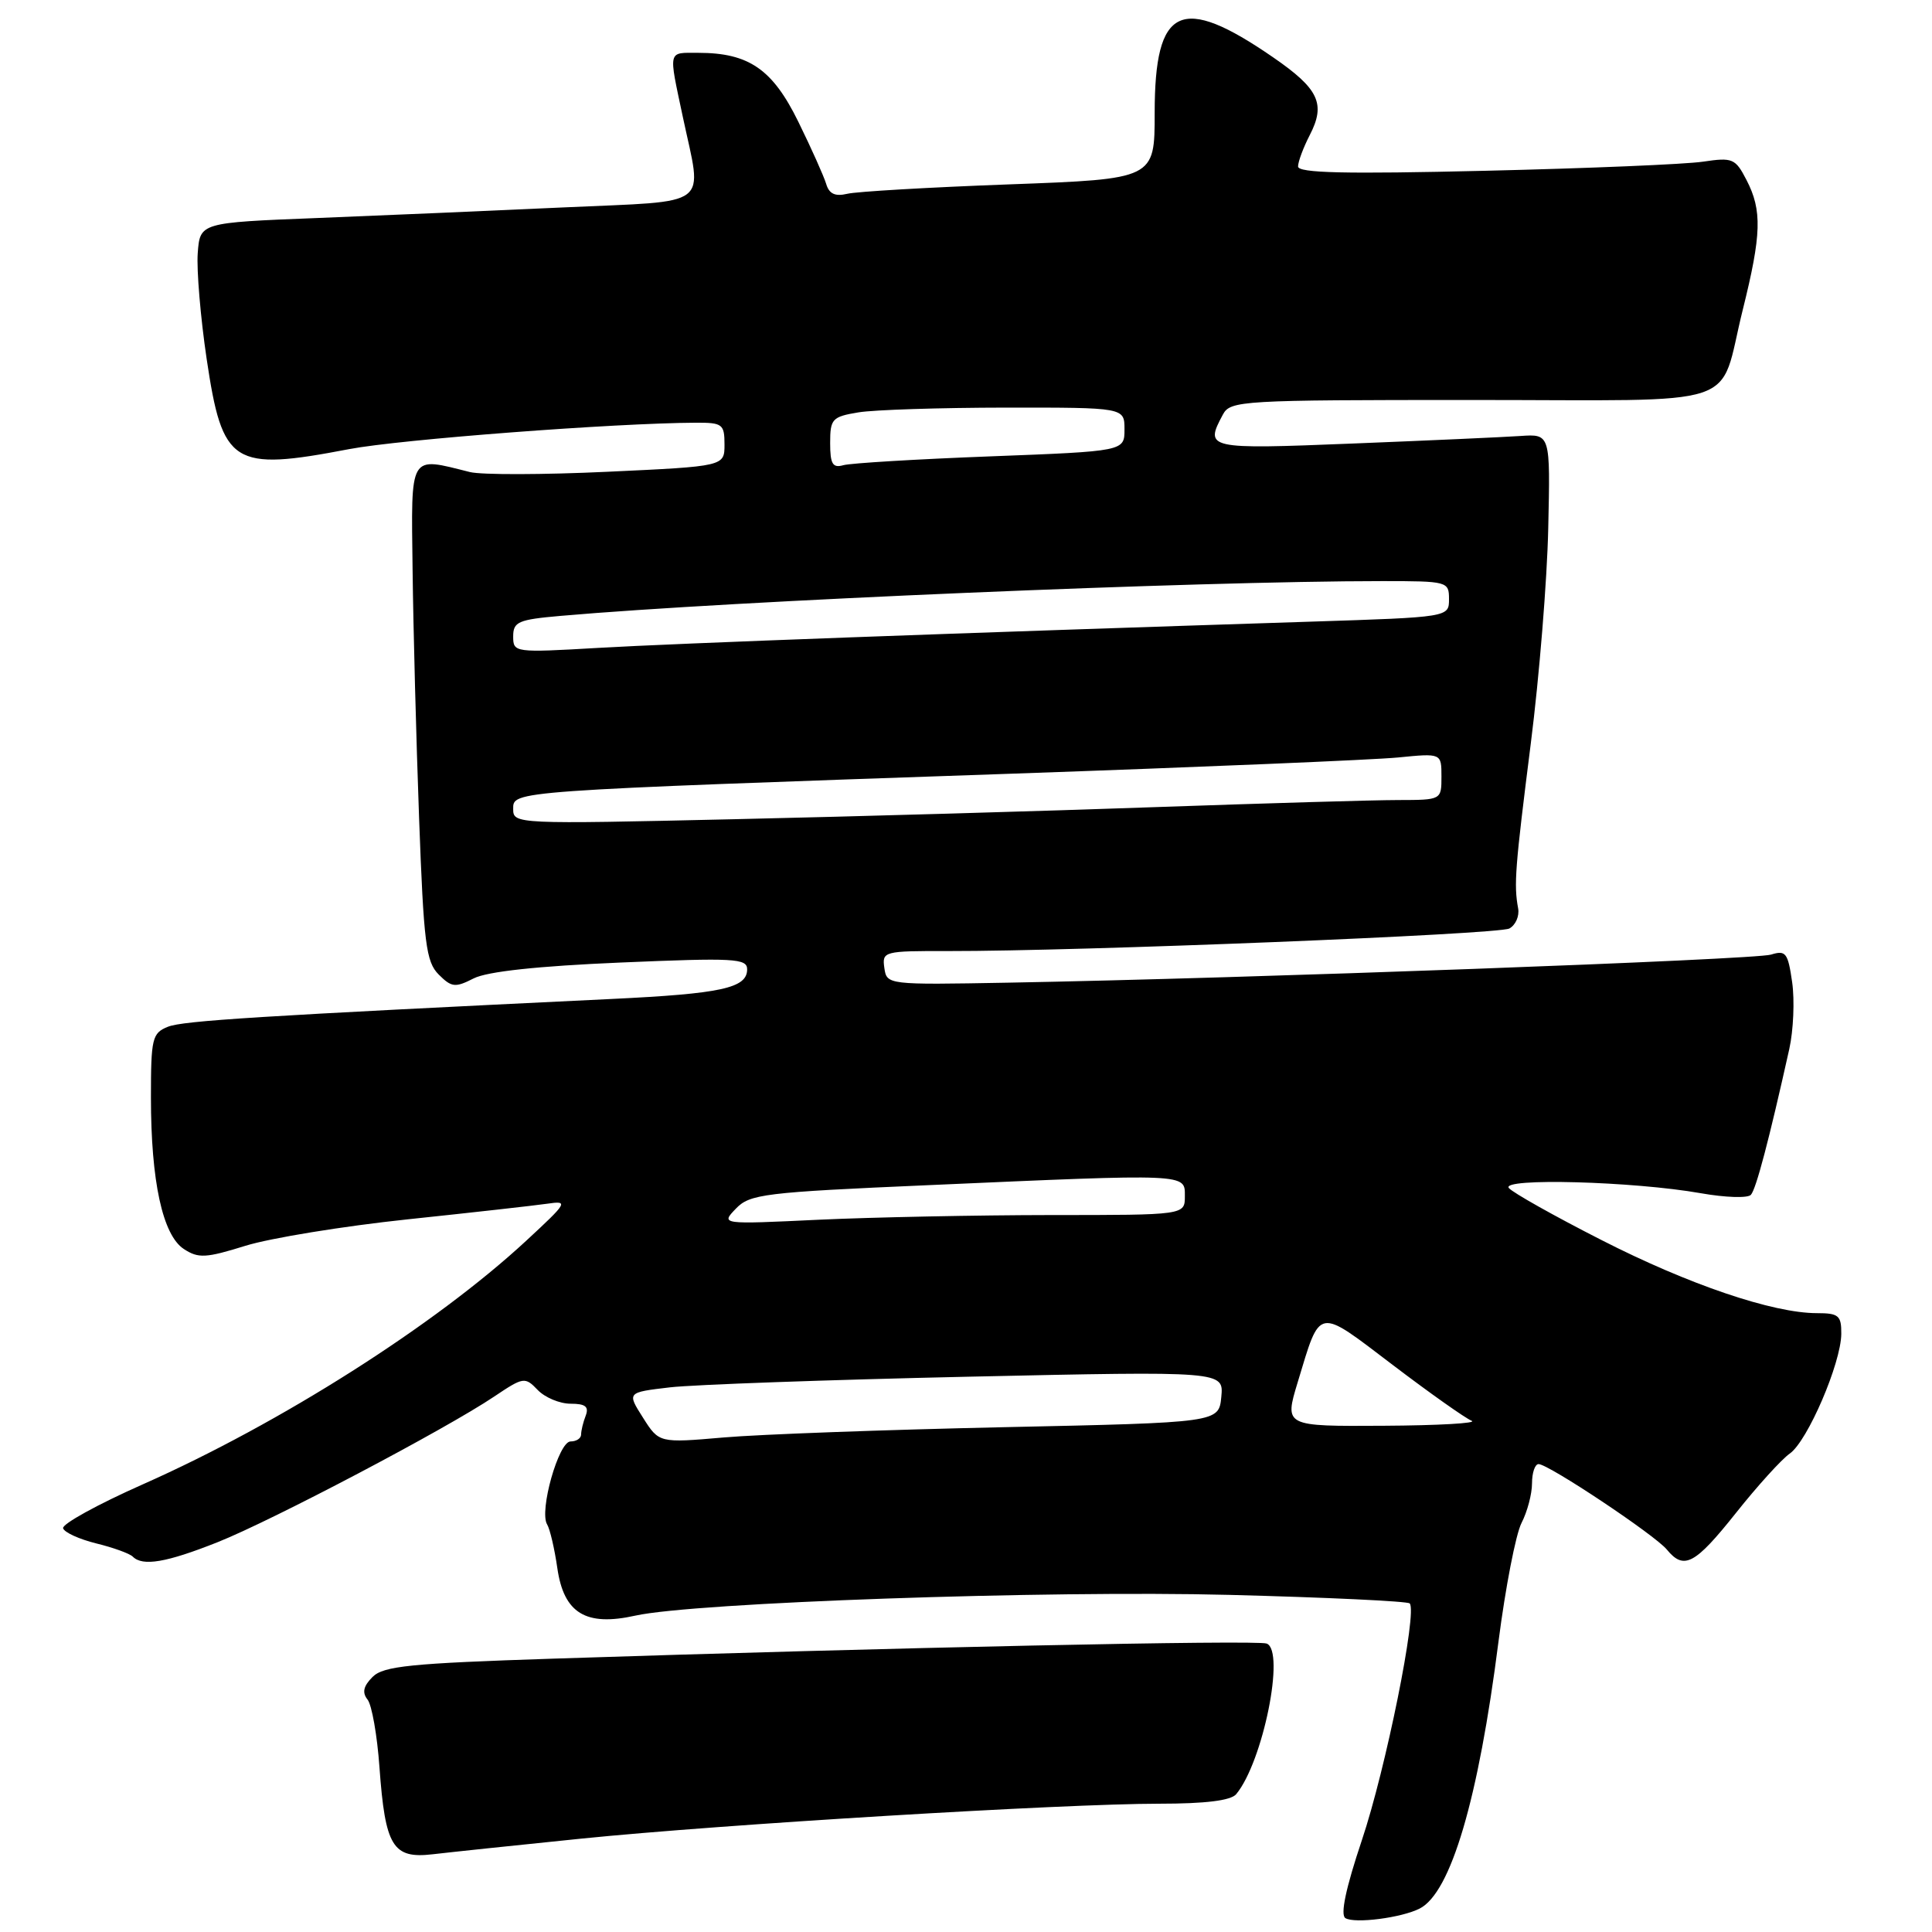 <?xml version="1.0" encoding="UTF-8" standalone="no"?>
<!DOCTYPE svg PUBLIC "-//W3C//DTD SVG 1.1//EN" "http://www.w3.org/Graphics/SVG/1.1/DTD/svg11.dtd" >
<svg xmlns="http://www.w3.org/2000/svg" xmlns:xlink="http://www.w3.org/1999/xlink" version="1.1" viewBox="0 0 256 256">
 <g >
 <path fill="currentColor"
d=" M 188.12 252.89 C 192.24 250.79 195.90 238.41 198.56 217.50 C 199.48 210.35 200.85 203.28 201.61 201.80 C 202.38 200.31 203.00 197.95 203.00 196.55 C 203.00 195.15 203.39 194.00 203.87 194.00 C 205.18 194.00 219.29 203.40 220.87 205.33 C 223.13 208.08 224.58 207.31 230.01 200.49 C 232.85 196.91 236.07 193.36 237.16 192.60 C 239.51 190.95 243.94 180.65 243.98 176.75 C 244.00 174.31 243.63 174.00 240.75 174.00 C 234.92 174.00 223.73 170.20 212.18 164.30 C 205.95 161.13 200.44 158.03 199.93 157.42 C 198.80 156.05 216.46 156.53 225.38 158.11 C 228.61 158.68 231.59 158.78 232.00 158.32 C 232.69 157.57 234.41 151.04 237.09 139.00 C 237.64 136.53 237.81 132.54 237.47 130.15 C 236.91 126.25 236.63 125.88 234.67 126.49 C 232.55 127.16 165.19 129.64 133.50 130.21 C 117.57 130.50 117.50 130.49 117.18 128.25 C 116.87 126.06 117.10 126.00 125.68 126.02 C 143.00 126.05 198.53 123.82 200.00 123.03 C 200.82 122.58 201.35 121.39 201.16 120.36 C 200.58 117.21 200.75 115.03 202.84 98.50 C 203.96 89.70 205.00 76.88 205.15 70.00 C 205.43 57.50 205.43 57.50 201.47 57.77 C 199.28 57.92 189.29 58.37 179.25 58.77 C 159.87 59.55 159.60 59.48 162.04 54.93 C 163.03 53.08 164.46 53.00 195.00 53.00 C 231.74 53.00 227.61 54.37 230.92 41.07 C 233.41 31.07 233.51 27.88 231.42 23.85 C 229.95 21.00 229.58 20.84 225.67 21.42 C 223.38 21.77 210.36 22.31 196.75 22.63 C 178.28 23.07 172.00 22.93 172.00 22.06 C 172.00 21.42 172.70 19.55 173.55 17.90 C 175.69 13.76 174.76 11.77 168.70 7.60 C 156.47 -0.83 153.00 0.80 153.00 14.97 C 153.00 23.72 153.00 23.72 133.75 24.43 C 123.16 24.82 113.49 25.38 112.26 25.68 C 110.65 26.06 109.86 25.69 109.47 24.36 C 109.16 23.34 107.50 19.63 105.78 16.13 C 102.37 9.17 99.22 7.00 92.53 7.00 C 88.44 7.00 88.57 6.48 90.48 15.50 C 93.07 27.71 94.57 26.57 74.75 27.48 C 65.26 27.92 50.53 28.55 42.00 28.89 C 26.50 29.50 26.50 29.50 26.20 33.56 C 26.04 35.79 26.57 42.08 27.38 47.54 C 29.48 61.64 30.80 62.47 46.27 59.51 C 53.05 58.22 81.43 56.06 92.25 56.01 C 95.72 56.00 96.00 56.21 96.00 58.89 C 96.00 61.79 96.00 61.79 80.52 62.51 C 72.00 62.91 63.79 62.93 62.27 62.55 C 54.14 60.52 54.48 59.93 54.67 75.50 C 54.76 83.20 55.15 97.99 55.53 108.36 C 56.14 125.02 56.45 127.45 58.13 129.13 C 59.84 130.84 60.32 130.89 62.77 129.64 C 64.57 128.73 71.22 128.01 82.25 127.54 C 97.29 126.90 99.00 126.99 99.00 128.44 C 99.00 130.93 95.61 131.67 81.00 132.37 C 34.30 134.62 24.26 135.25 22.25 136.05 C 20.16 136.89 20.00 137.58 20.00 145.43 C 20.00 156.53 21.55 163.66 24.36 165.50 C 26.28 166.76 27.27 166.71 32.53 165.07 C 35.82 164.05 45.49 162.47 54.01 161.57 C 62.53 160.67 70.85 159.74 72.50 159.50 C 75.36 159.08 75.24 159.30 69.73 164.40 C 57.68 175.56 37.17 188.59 18.93 196.68 C 12.95 199.33 8.20 201.95 8.36 202.50 C 8.52 203.05 10.49 203.95 12.75 204.51 C 15.00 205.06 17.18 205.85 17.59 206.26 C 18.91 207.58 22.03 207.05 28.83 204.35 C 36.07 201.47 59.06 189.37 65.50 185.04 C 69.36 182.45 69.56 182.42 71.25 184.18 C 72.21 185.18 74.17 186.00 75.61 186.00 C 77.57 186.00 78.06 186.39 77.61 187.58 C 77.27 188.45 77.00 189.58 77.00 190.08 C 77.00 190.59 76.37 191.00 75.60 191.00 C 74.02 191.00 71.41 200.24 72.50 202.00 C 72.87 202.61 73.48 205.21 73.85 207.79 C 74.71 213.76 77.62 215.54 84.18 214.08 C 91.98 212.34 138.76 210.71 162.88 211.33 C 175.74 211.66 186.50 212.17 186.79 212.46 C 187.84 213.51 183.63 234.39 180.45 243.85 C 178.32 250.20 177.58 253.73 178.27 254.16 C 179.49 254.92 185.72 254.12 188.12 252.89 Z  M 77.00 243.63 C 95.60 241.74 140.90 239.00 153.63 239.00 C 159.74 239.00 163.10 238.58 163.80 237.74 C 167.35 233.47 170.33 218.72 167.84 217.78 C 166.53 217.28 117.76 218.32 73.28 219.78 C 54.37 220.40 50.81 220.76 49.37 222.20 C 48.15 223.42 47.96 224.27 48.70 225.20 C 49.27 225.91 49.98 229.95 50.28 234.16 C 51.04 244.69 52.04 246.32 57.34 245.70 C 59.63 245.43 68.47 244.50 77.00 243.63 Z  M 85.20 187.85 C 83.07 184.50 83.07 184.50 88.78 183.83 C 91.93 183.47 109.72 182.83 128.33 182.42 C 162.15 181.68 162.15 181.68 161.83 185.09 C 161.50 188.50 161.50 188.50 133.00 189.11 C 117.32 189.45 100.64 190.06 95.91 190.47 C 87.33 191.21 87.33 191.21 85.20 187.85 Z  M 171.95 183.16 C 175.01 173.06 174.42 173.17 184.53 180.85 C 189.46 184.60 194.18 187.93 195.00 188.26 C 195.82 188.58 190.58 188.88 183.34 188.92 C 170.18 189.00 170.18 189.00 171.95 183.16 Z  M 97.50 160.16 C 99.35 158.22 101.22 157.99 123.00 157.04 C 157.65 155.51 157.00 155.49 157.00 158.50 C 157.00 161.00 157.00 161.00 139.25 161.00 C 129.49 161.01 115.65 161.29 108.50 161.62 C 95.50 162.24 95.50 162.24 97.50 160.16 Z  M 68.00 107.21 C 68.00 104.78 67.25 104.83 134.00 102.52 C 159.03 101.65 182.09 100.68 185.25 100.37 C 191.00 99.80 191.00 99.80 191.00 102.90 C 191.00 106.00 191.00 106.00 185.25 106.01 C 182.09 106.01 167.57 106.44 153.00 106.95 C 138.43 107.47 113.34 108.19 97.25 108.55 C 68.38 109.21 68.00 109.19 68.00 107.21 Z  M 68.00 84.33 C 68.00 82.39 68.67 82.10 74.25 81.61 C 97.19 79.60 158.59 77.00 183.15 77.00 C 191.82 77.00 192.00 77.05 192.00 79.39 C 192.00 81.78 192.00 81.78 173.75 82.37 C 127.09 83.87 89.52 85.25 79.25 85.85 C 68.17 86.49 68.00 86.47 68.00 84.33 Z  M 110.00 58.70 C 110.00 55.50 110.26 55.22 113.75 54.64 C 115.81 54.30 124.59 54.02 133.25 54.01 C 149.00 54.00 149.00 54.00 149.00 56.89 C 149.00 59.79 149.00 59.79 131.25 60.47 C 121.49 60.84 112.71 61.37 111.75 61.64 C 110.33 62.04 110.00 61.49 110.00 58.70 Z "/>
</g>
</svg>